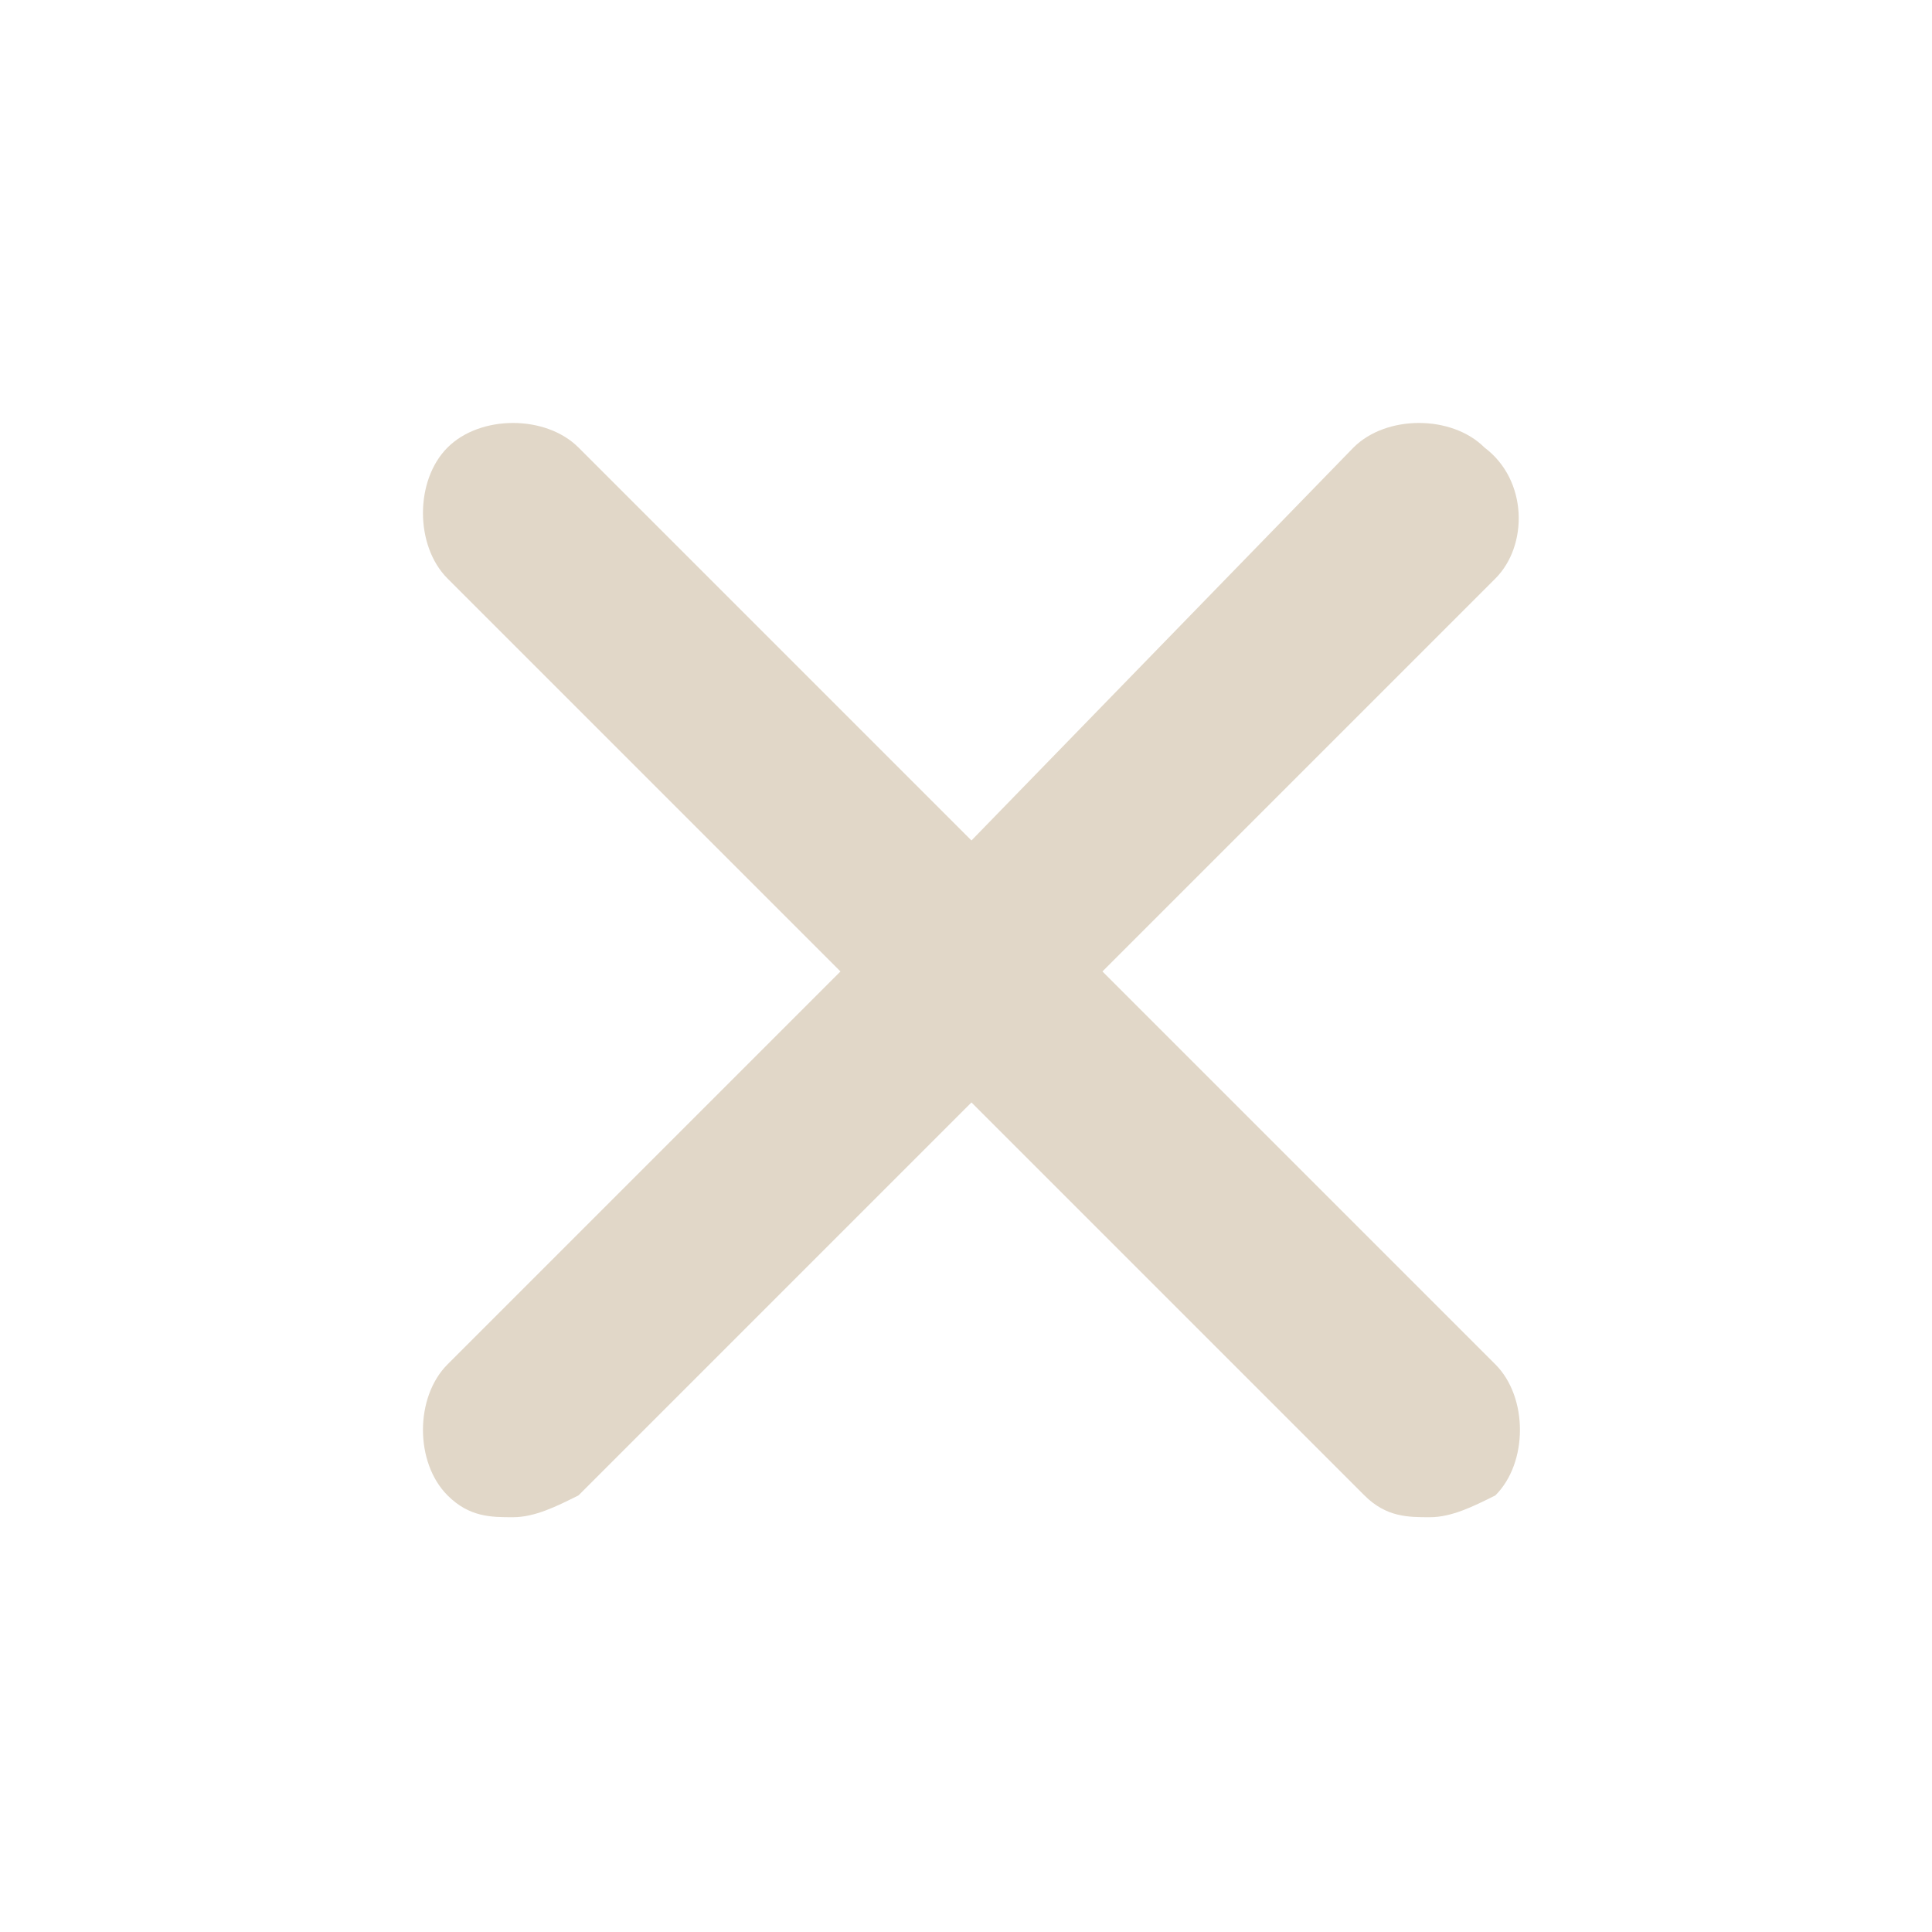 <?xml version="1.0" encoding="utf-8"?>
<!-- Generator: Adobe Illustrator 26.0.3, SVG Export Plug-In . SVG Version: 6.00 Build 0)  -->
<svg version="1.1" id="Layer_1" xmlns="http://www.w3.org/2000/svg" xmlns:xlink="http://www.w3.org/1999/xlink" x="0px" y="0px"
	 viewBox="0 0 17.7 17.7" style="enable-background:new 0 0 17.7 17.7;" xml:space="preserve">
<style type="text/css">
	.st0{fill:#E1D7C8;}
</style>
<path class="st0" d="M10.1,8.9l3.6-3.6C14,5,14,4.4,13.6,4.1c-0.3-0.3-0.9-0.3-1.2,0L8.9,7.7L5.3,4.1C5,3.8,4.4,3.8,4.1,4.1
	C3.8,4.4,3.8,5,4.1,5.3l3.6,3.6l-3.6,3.6c-0.3,0.3-0.3,0.9,0,1.2c0.2,0.2,0.4,0.2,0.6,0.2s0.4-0.1,0.6-0.2l3.6-3.6l3.6,3.6
	c0.2,0.2,0.4,0.2,0.6,0.2s0.4-0.1,0.6-0.2c0.3-0.3,0.3-0.9,0-1.2L10.1,8.9z"/>
</svg>

